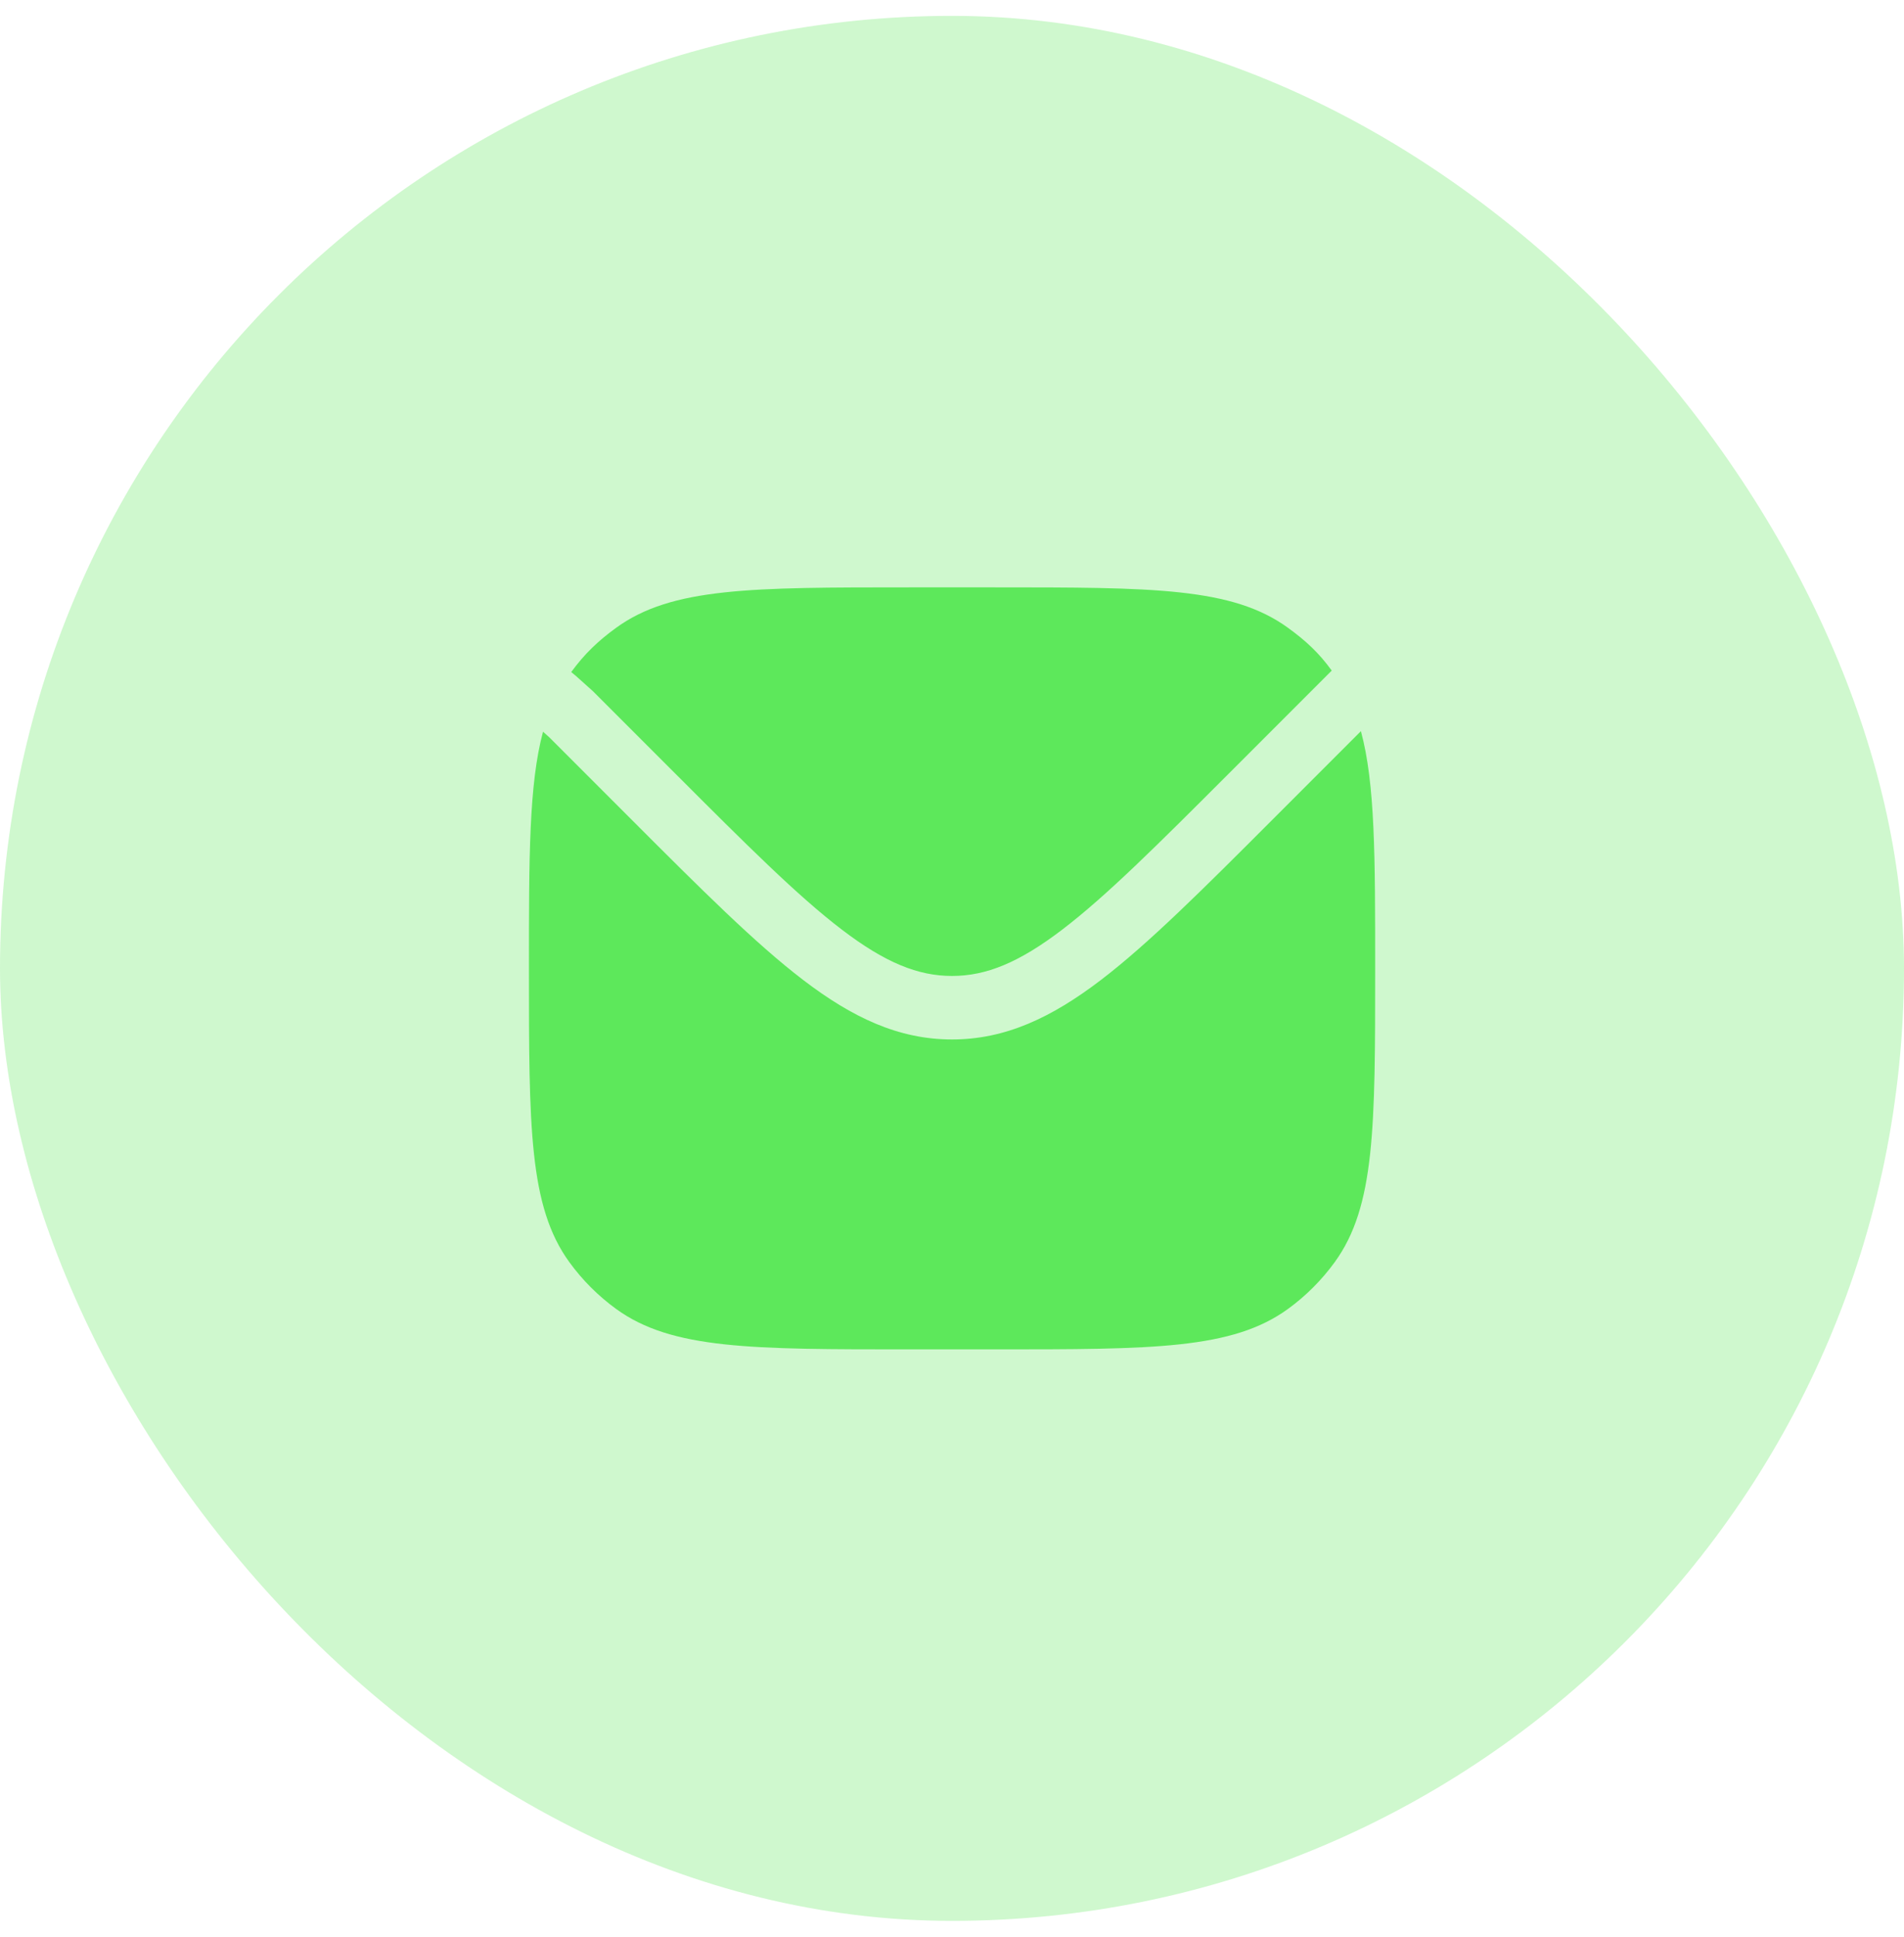 <svg width="60" height="61" viewBox="0 0 60 61" fill="none" xmlns="http://www.w3.org/2000/svg">
<rect y="0.5" width="60" height="60" rx="30" fill="#5DE85B" fill-opacity="0.3"/>
<path d="M17.112 23.046C16.668 24.699 16.668 26.98 16.668 30.5C16.668 35.5 16.668 37.999 17.941 39.752C18.352 40.318 18.85 40.816 19.416 41.227C21.169 42.5 23.668 42.5 28.668 42.5H31.335C36.334 42.5 38.834 42.5 40.587 41.227C41.153 40.816 41.65 40.318 42.061 39.752C43.335 37.999 43.335 35.5 43.335 30.5C43.335 26.968 43.335 24.684 42.886 23.029L40.082 25.833C37.906 28.009 36.2 29.715 34.691 30.867C33.145 32.046 31.688 32.739 30.001 32.739C28.314 32.739 26.857 32.046 25.312 30.867C23.802 29.715 22.096 28.009 19.92 25.833L17.313 23.226L17.112 23.046Z" fill="#5DE85B"/>
<path d="M18.001 21.167L18.146 21.287L18.689 21.774L21.28 24.365C23.522 26.607 25.134 28.216 26.525 29.277C27.892 30.32 28.927 30.739 30.001 30.739C31.075 30.739 32.11 30.32 33.477 29.277C34.868 28.216 36.48 26.607 38.722 24.365L41.799 21.288L41.967 21.121C41.556 20.555 41.153 20.184 40.587 19.773C38.834 18.5 36.334 18.5 31.335 18.5H28.668C23.668 18.5 21.169 18.5 19.416 19.773C18.85 20.184 18.413 20.601 18.001 21.167Z" fill="#5DE85B"/>
</svg>

